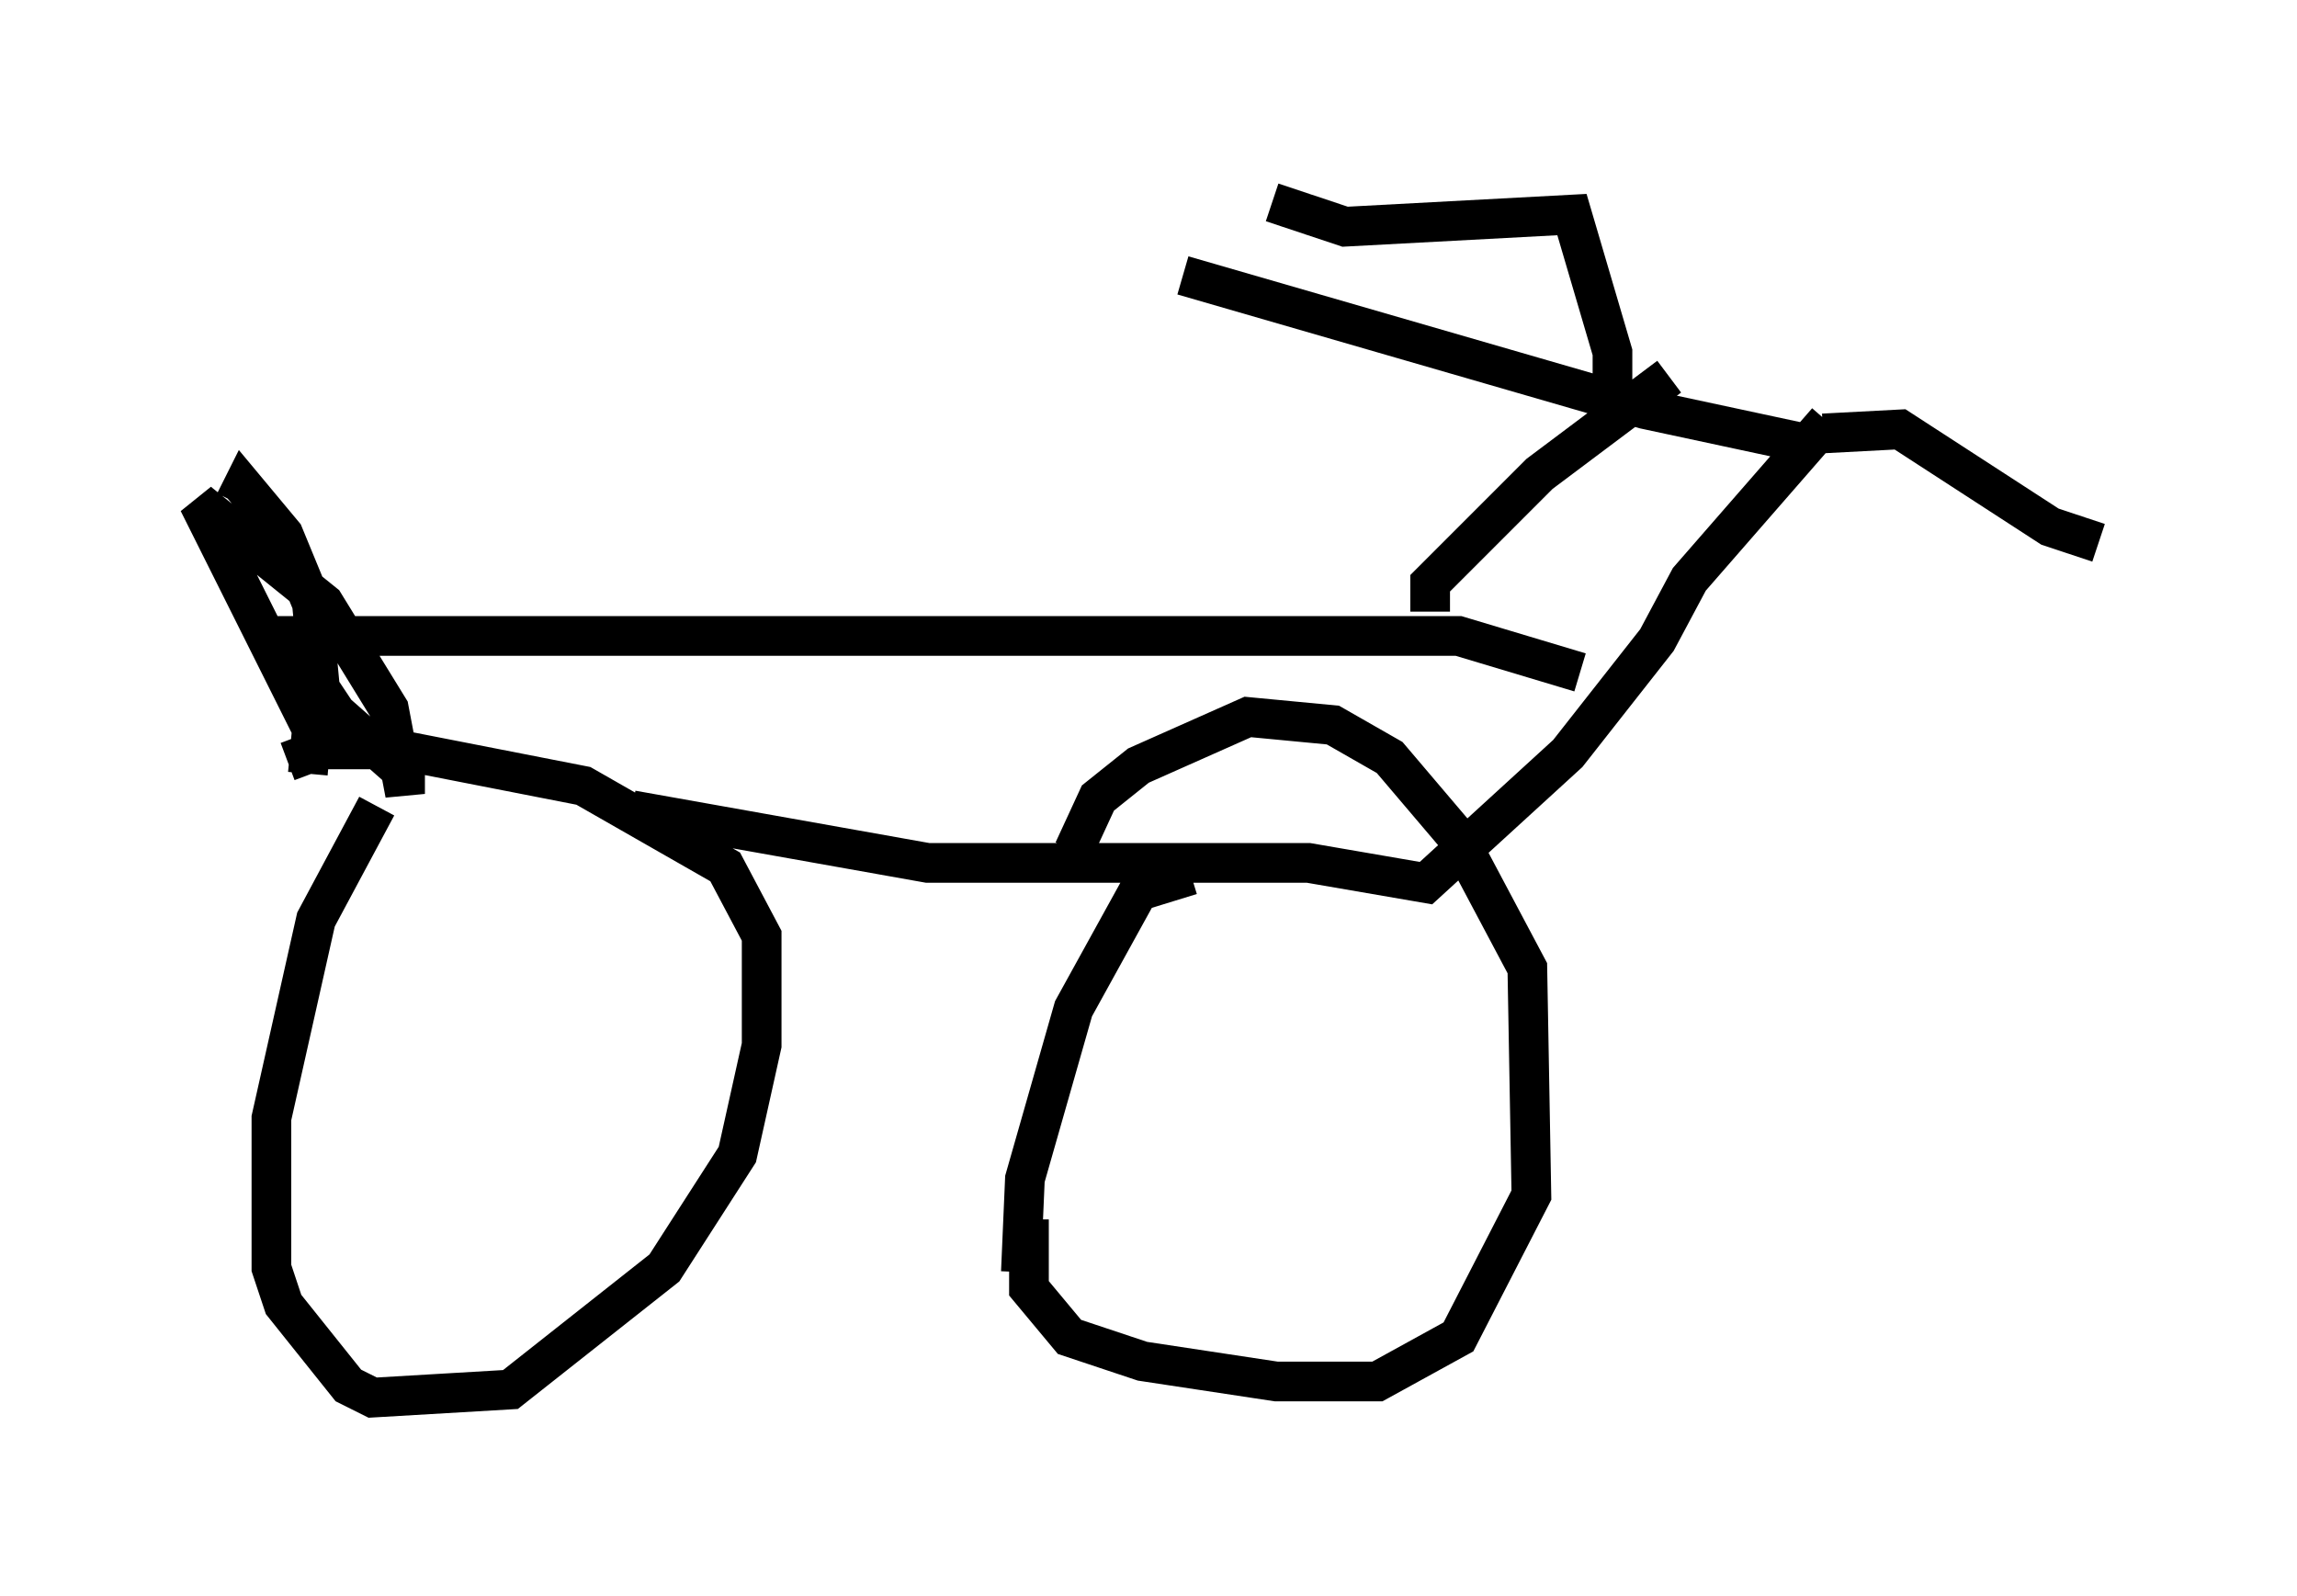 <?xml version="1.0" encoding="utf-8" ?>
<svg baseProfile="full" height="40.217" version="1.1" width="57.878" xmlns="http://www.w3.org/2000/svg" xmlns:ev="http://www.w3.org/2001/xml-events" xmlns:xlink="http://www.w3.org/1999/xlink"><defs /><rect fill="white" height="40.217" width="57.878" x="0" y="0" /><path d="M7.042, 19.7 m8.881, 0.715 l7.452, 1.327 9.596, 0.0 l2.96, 0.51 3.573, -3.267 l2.246, -2.858 0.817, -1.531 l3.471, -3.981 m-0.102, 0.306 l1.94, -0.102 3.777, 2.45 l1.225, 0.408 m-7.146, -2.45 l-4.288, -0.919 -11.638, -3.369 m0.204, 15.109 l-1.327, 0.408 -1.633, 2.96 l-1.225, 4.288 -0.102, 2.348 m0.204, -1.327 l0.0, 1.735 1.021, 1.225 l1.838, 0.613 3.369, 0.51 l2.552, 0.0 2.042, -1.123 l1.838, -3.573 -0.102, -5.717 l-1.735, -3.267 -1.735, -2.042 l-1.429, -0.817 -2.144, -0.204 l-2.756, 1.225 -1.021, 0.817 l-0.613, 1.327 m-17.559, -1.123 l-1.531, 2.858 -1.123, 5.002 l0.0, 3.777 0.306, 0.919 l1.633, 2.042 0.613, 0.306 l3.471, -0.204 3.879, -3.063 l1.838, -2.858 0.613, -2.756 l0.0, -2.756 -0.919, -1.735 l-3.573, -2.042 -4.696, -0.919 l-1.94, 0.0 -0.817, 0.306 m0.51, 0.306 l0.102, -1.123 -2.858, -5.717 l3.165, 2.552 1.633, 2.654 l0.408, 2.144 0.0, -0.51 l-1.735, -1.531 -0.408, -0.613 l-0.204, -2.144 -0.715, -1.735 l-1.021, -1.225 -0.204, 0.408 m0.919, 3.369 l29.911, 0.0 3.063, 0.919 m-3.777, -1.531 l0.0, -0.715 2.756, -2.756 l3.267, -2.45 m-1.429, 0.408 l0.0, -1.021 -1.021, -3.471 l-5.717, 0.306 -1.838, -0.613 m7.452, -0.102 l0.0, 0.0 " fill="none" stroke="black" stroke-width="1" /></svg>